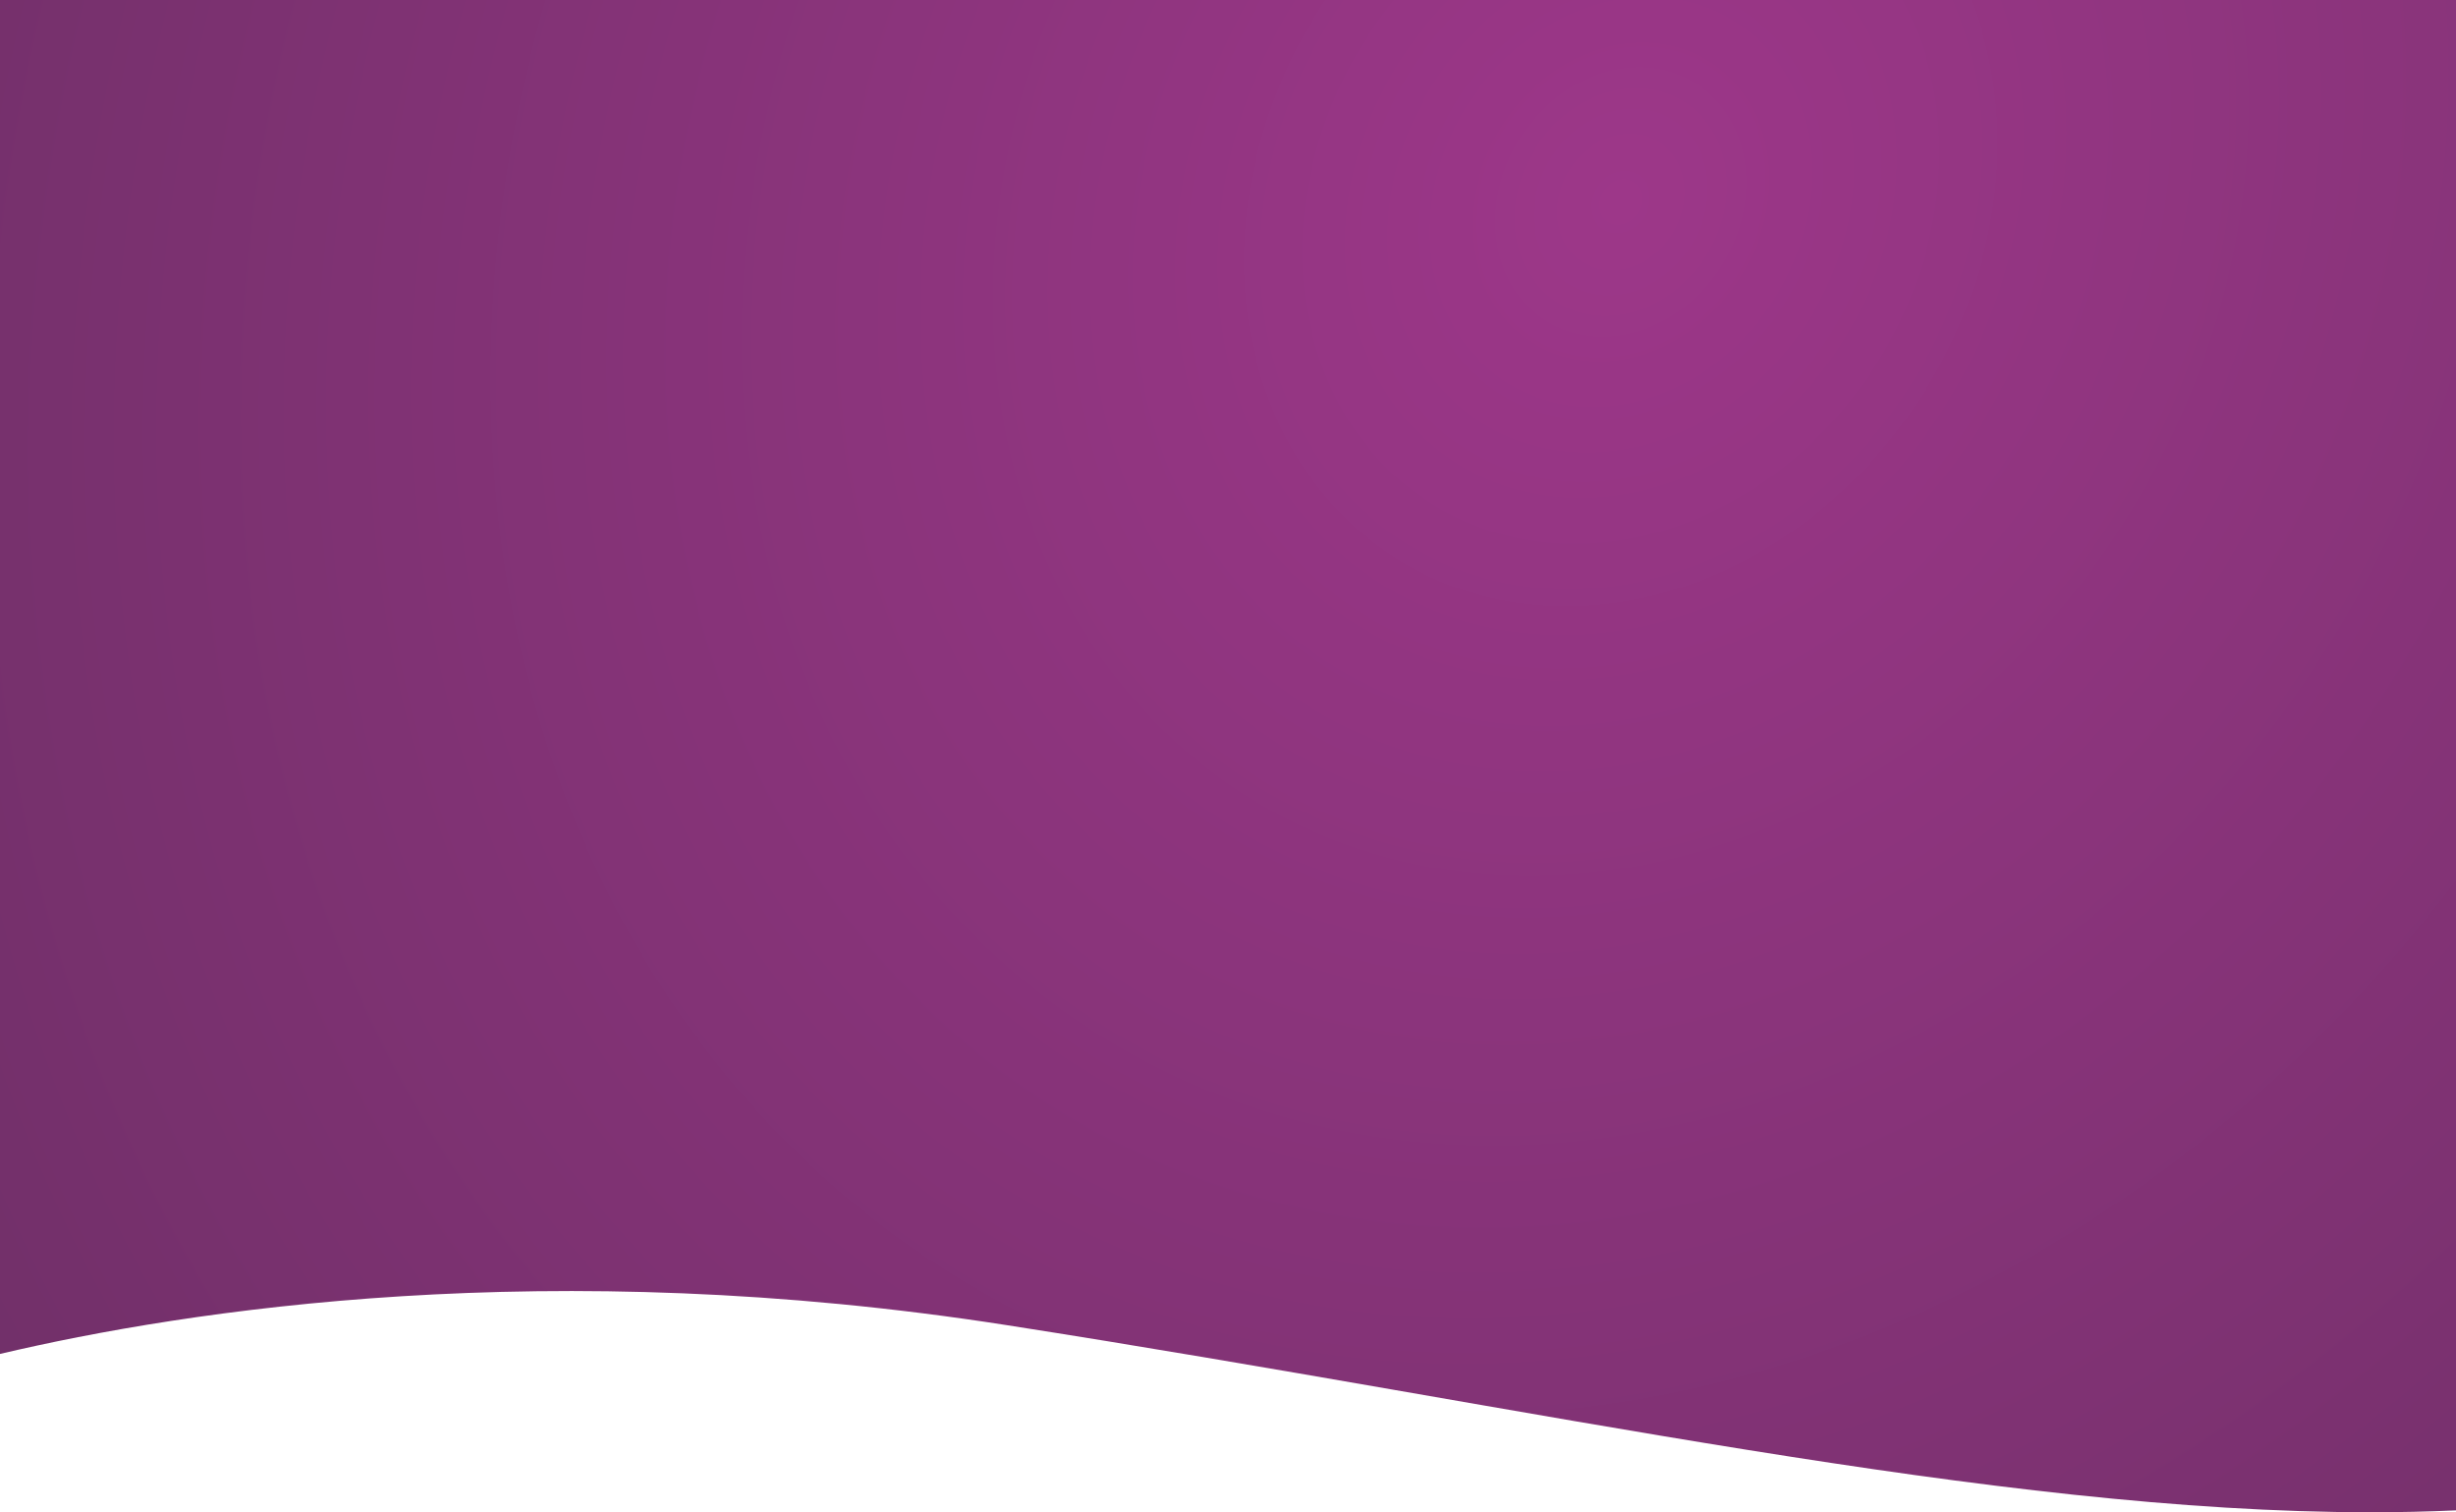 <svg xmlns="http://www.w3.org/2000/svg" xmlns:xlink="http://www.w3.org/1999/xlink" width="1366" height="841.053" viewBox="0 0 1366 841.053">
  <defs>
    <radialGradient id="radial-gradient" cx="0.66" cy="0.137" r="2.135" gradientTransform="matrix(-0.121, 0.993, -0.565, -0.069, 0.818, -0.509)" gradientUnits="objectBoundingBox">
      <stop offset="0" stop-color="#9d3789"/>
      <stop offset="1" stop-color="#562b55"/>
    </radialGradient>
  </defs>
  <path id="Path_4316" data-name="Path 4316" d="M628.745,626c-254.723-39.746-455.921-8.493-560,16V-111h1366V729q-23.372,1.069-47.494,1.053C1177.894,730.052,925.747,672.342,628.745,626Z" transform="translate(-68.745 111)" fill="url(#radial-gradient)"/>
</svg>
